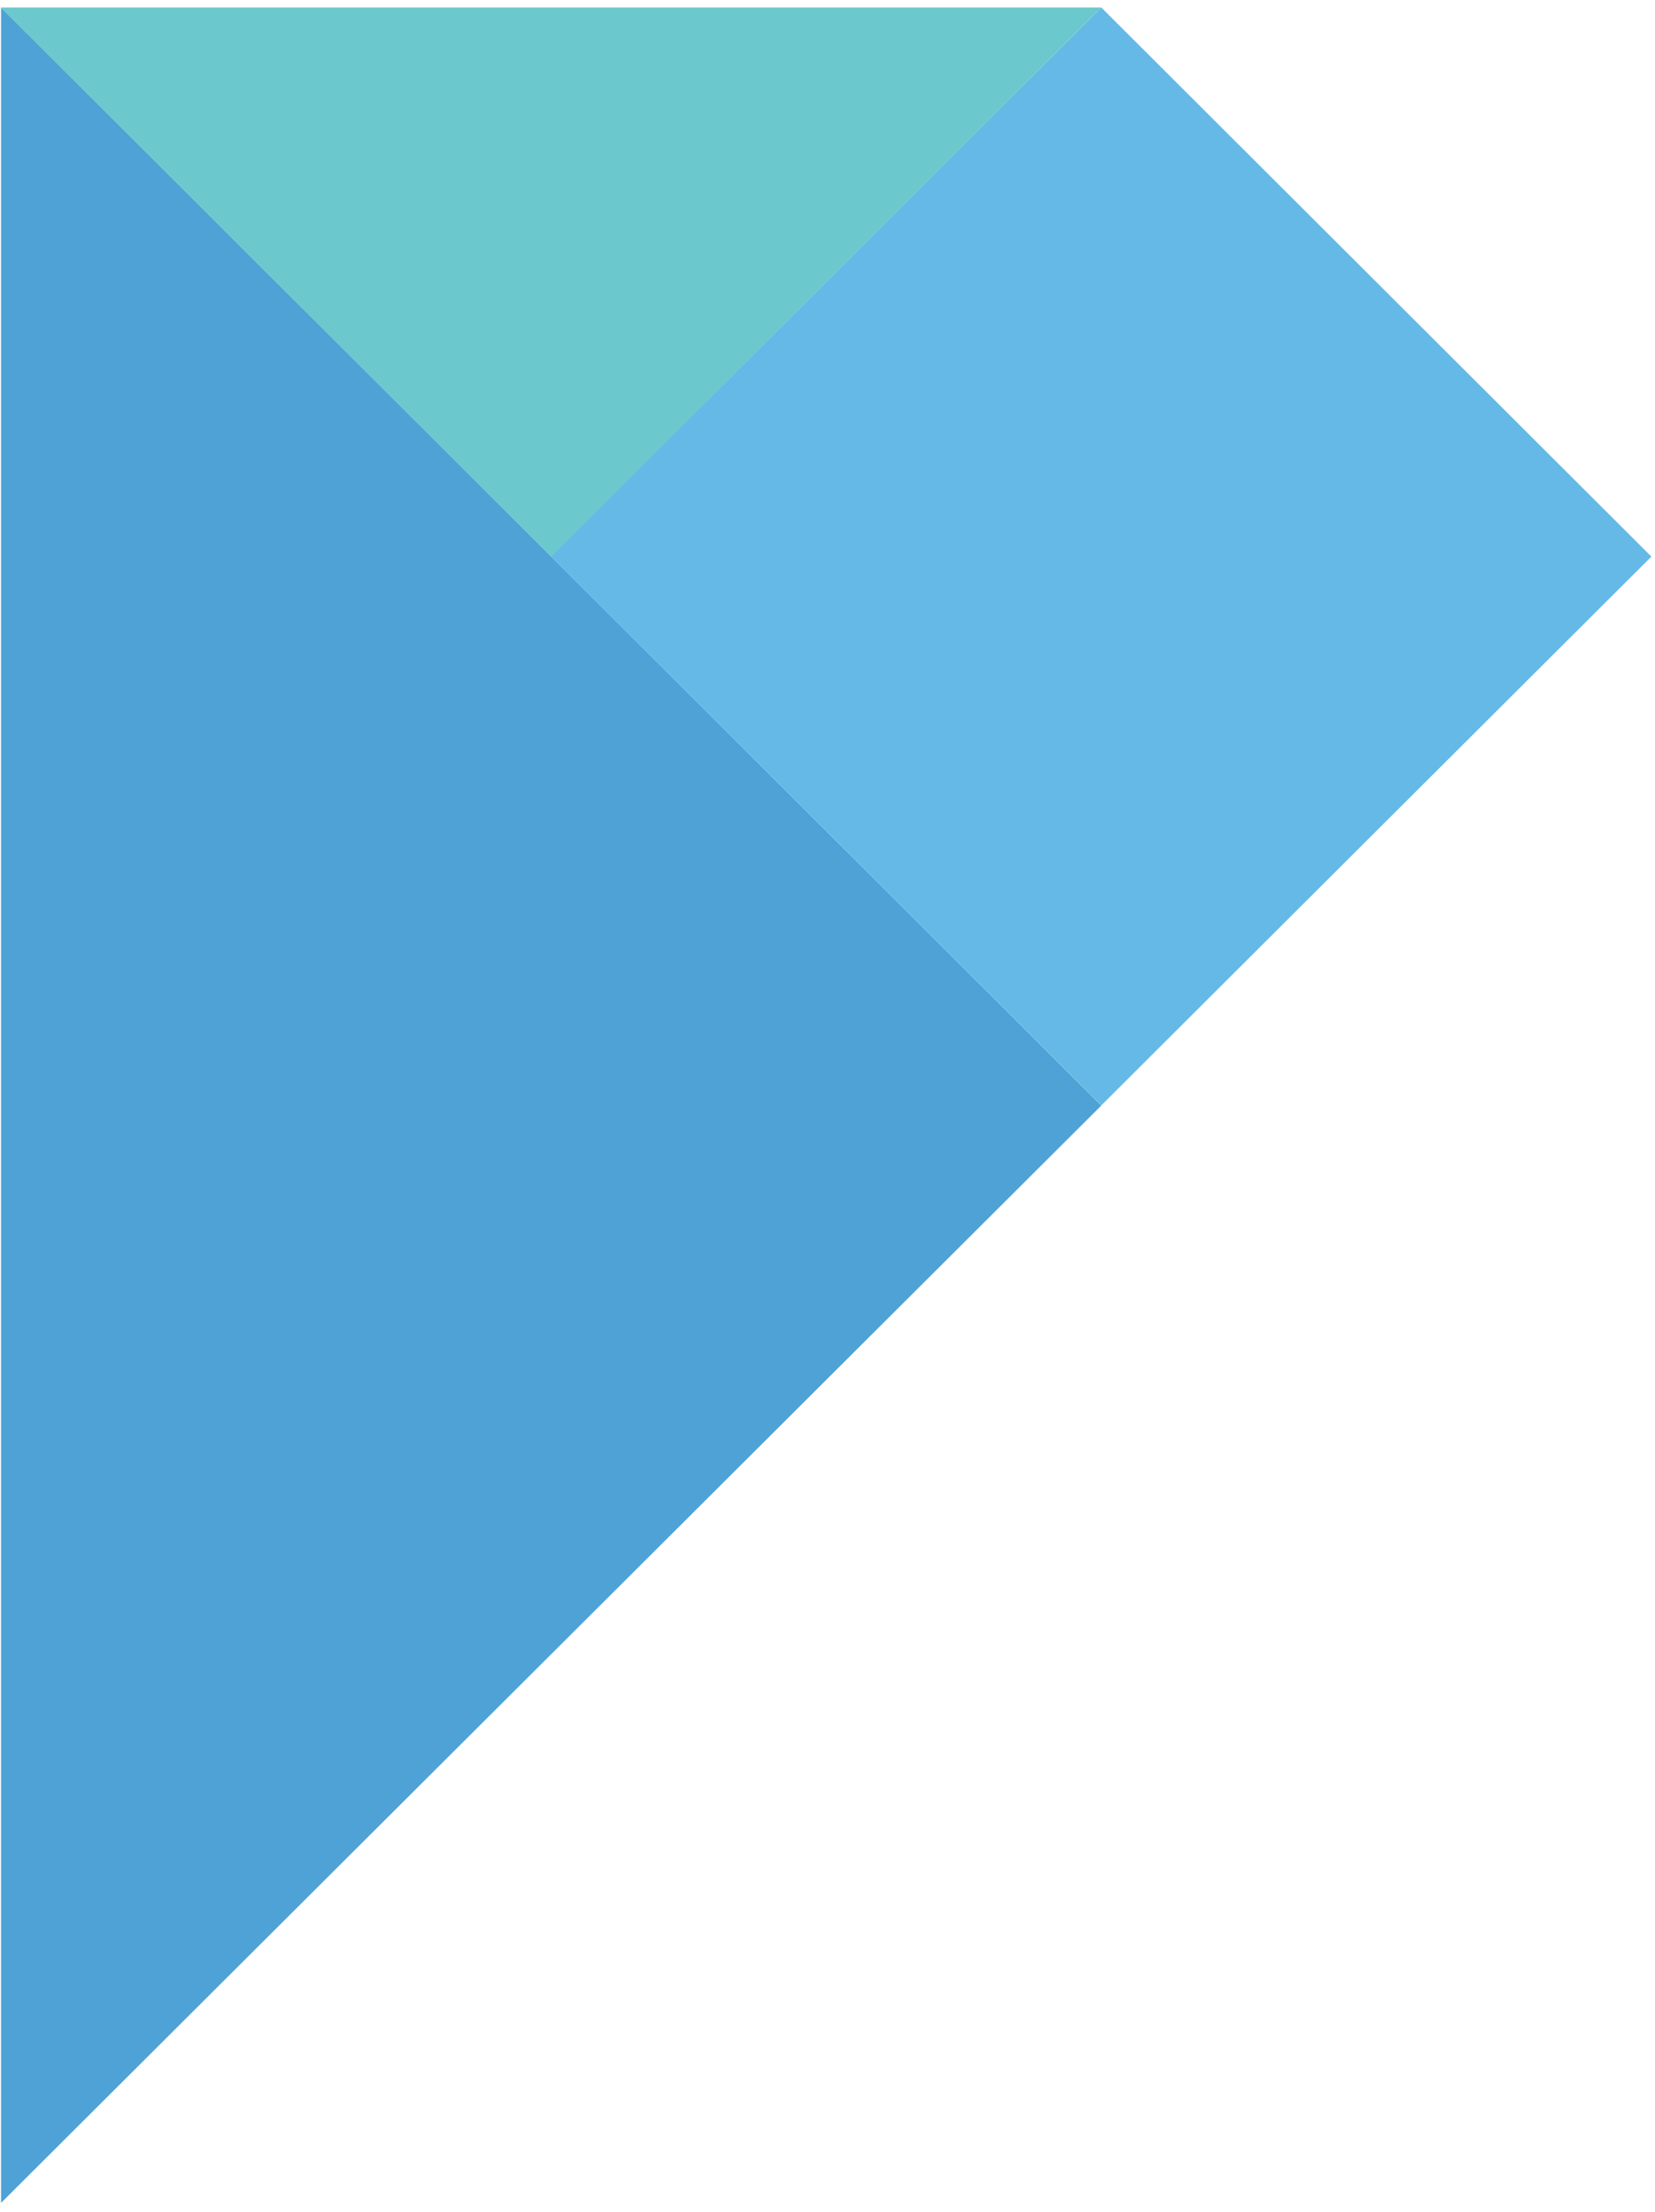 <svg xmlns="http://www.w3.org/2000/svg" viewBox="0 0 110 147"><g fill="none" fill-rule="evenodd" opacity=".8"><path fill="#238BCA" d="M.07 146.4V.5L73.2 73.47.07 146.4"/><path fill="#46BCC0" d="M.07.5H73.2L36.63 37 .07.5"/><path fill="#3FA8E0" d="M109.77 36.98L73.2 73.46 36.63 36.98 73.2.5 109.77 37"/></g></svg>
